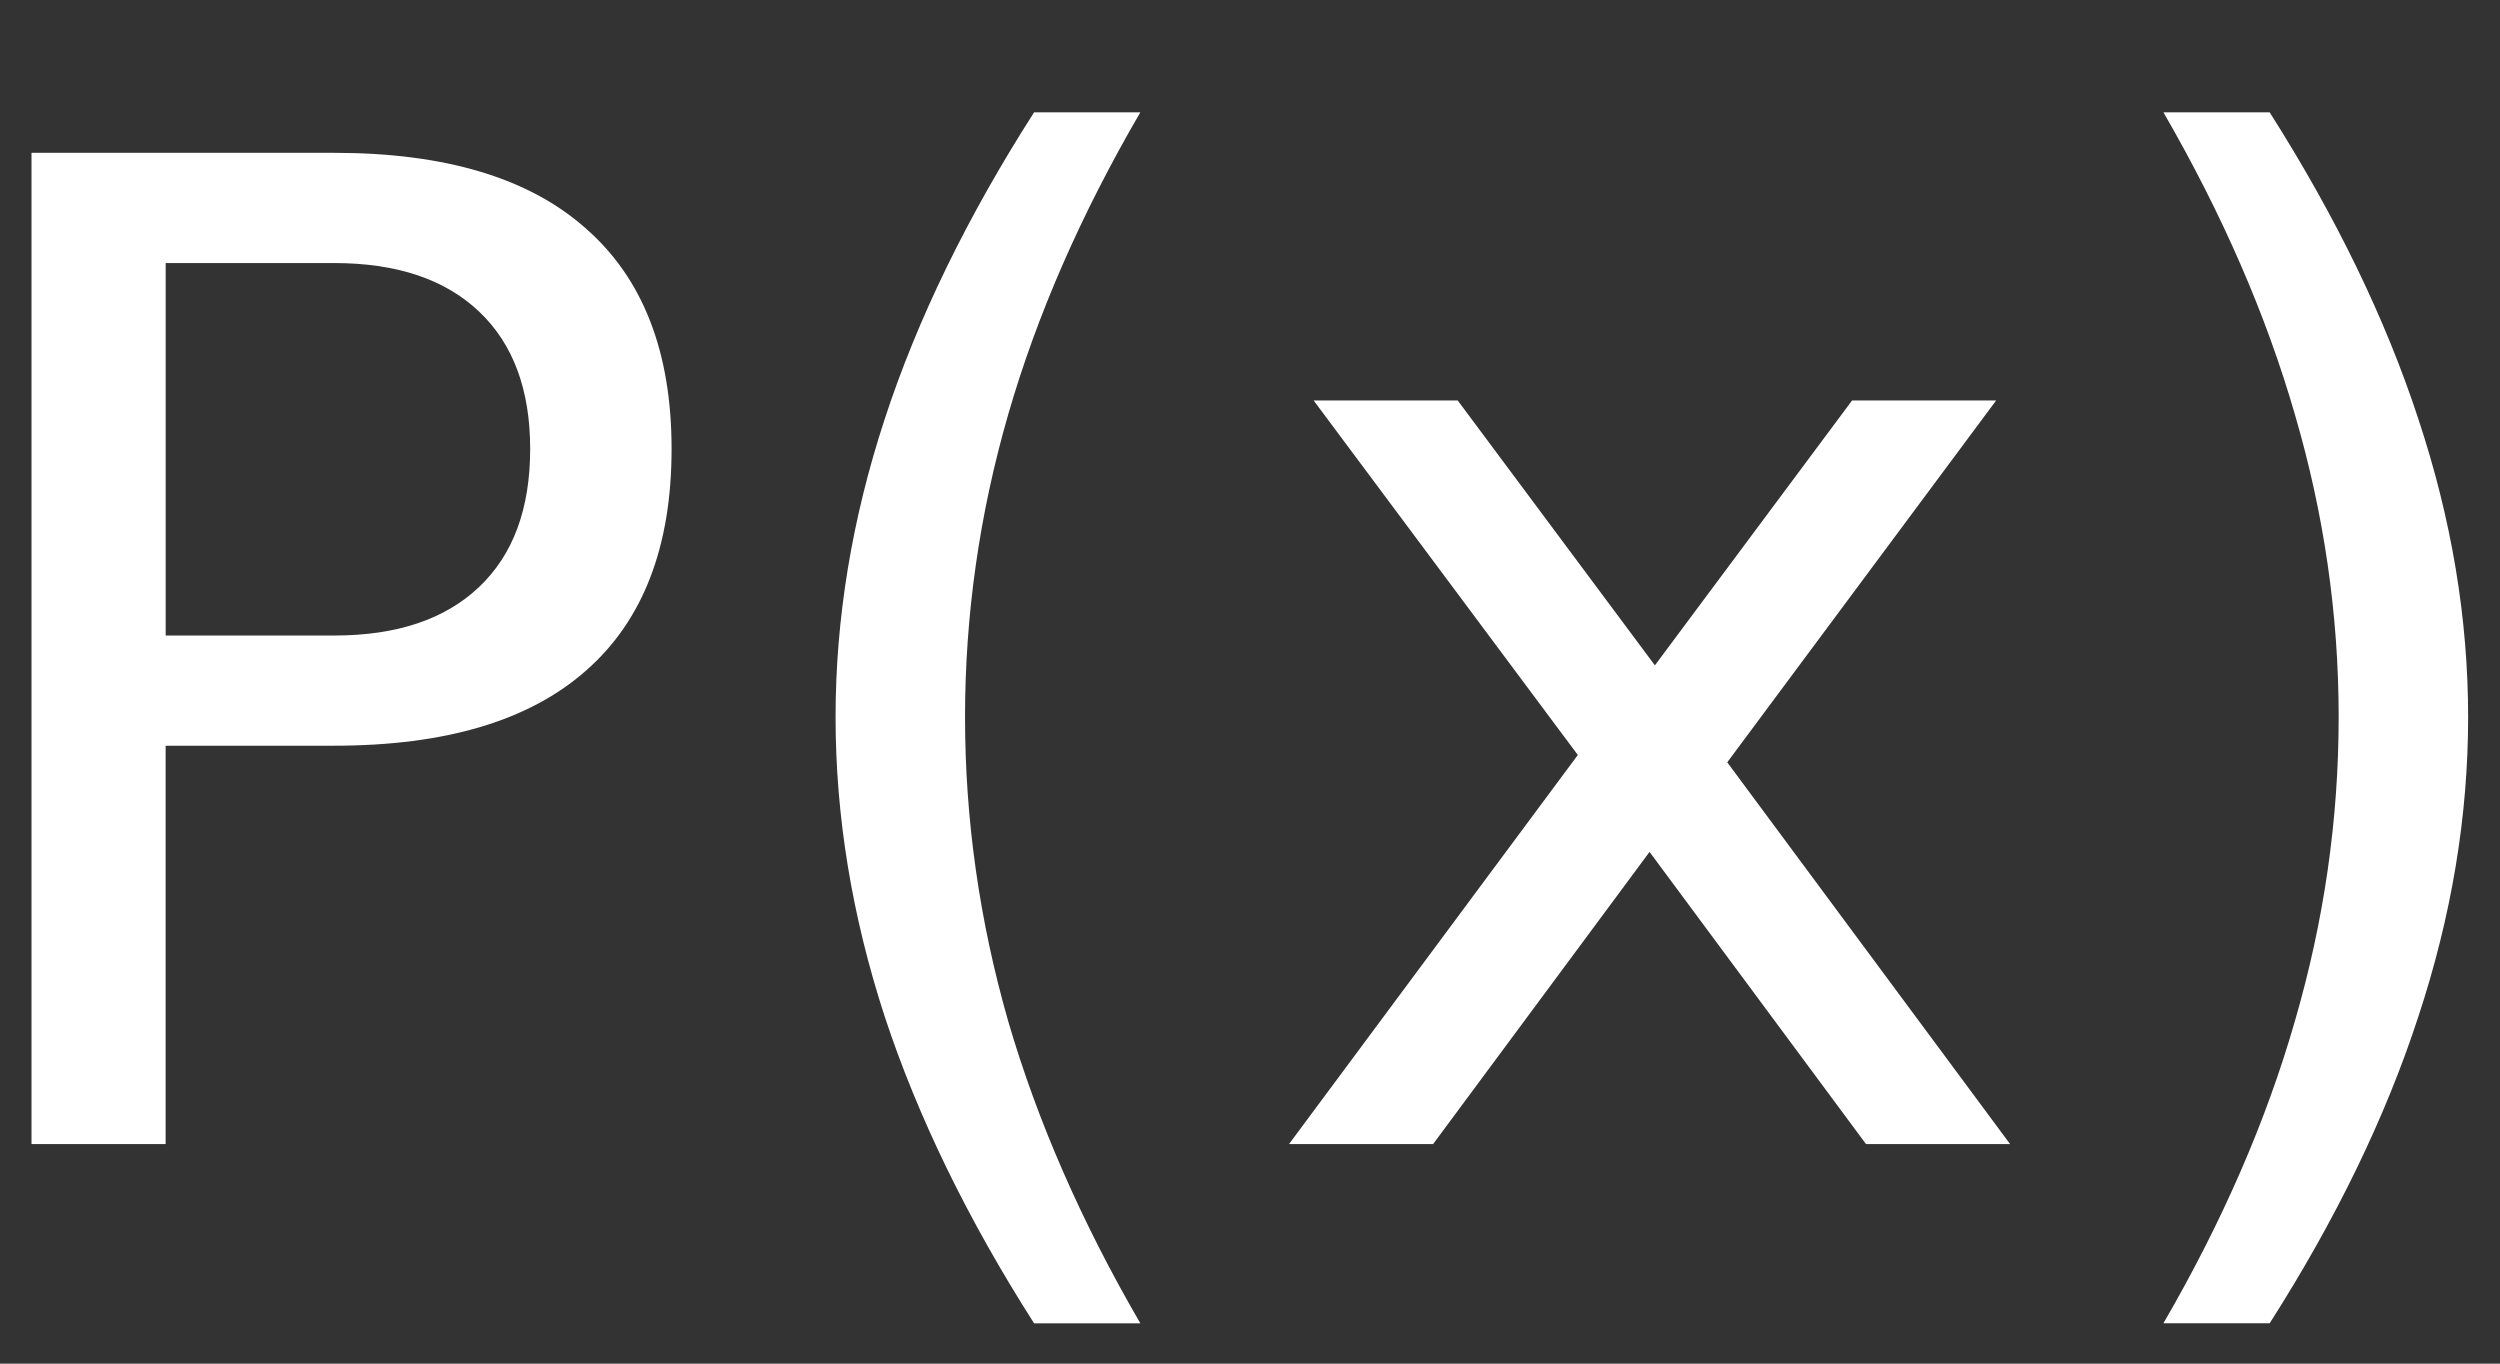 <?xml version="1.0" encoding="UTF-8" standalone="no"?>
<!-- Created with Inkscape (http://www.inkscape.org/) -->

<svg
   xmlns:dc="http://purl.org/dc/elements/1.1/"
   xmlns:cc="http://creativecommons.org/ns#"
   xmlns:rdf="http://www.w3.org/1999/02/22-rdf-syntax-ns#"
   xmlns:svg="http://www.w3.org/2000/svg"
   xmlns="http://www.w3.org/2000/svg"
   version="1.1"
   width="33"
   height="18"
   id="svg2">
  <rect width="100%" height="100%" fill="#333333" stroke="none"/>
  <defs
     id="defs6" />
  <g
     transform="matrix(0.641,0,0,0.641,-7.512,17.9)"
     id="text2987"
     style="font-size:40px;font-style:normal;font-weight:normal;line-height:125%;letter-spacing:0px;word-spacing:0px;fill:#ffffff;fill-opacity:1;stroke:none;font-family:Sans">
    <path
       d="m 15.131,-22.508 0,7.67 3.473,0 c 1.285,1e-5 2.279,-0.333 2.98,-0.998 0.702,-0.665 1.053,-1.613 1.053,-2.844 -1.3e-5,-1.221 -0.351,-2.165 -1.053,-2.83 -0.702,-0.665 -1.695,-0.998 -2.98,-0.998 l -3.473,0 m -2.762,-2.27 6.234,0 c 2.288,2e-5 4.015,0.52 5.182,1.559 1.176,1.03 1.764,2.543 1.764,4.539 -1.6e-5,2.014 -0.588,3.536 -1.764,4.566 -1.167,1.03 -2.894,1.545 -5.182,1.545 l -3.473,0 0,8.203 -2.762,0 0,-20.412"
       id="path3001"
       style="font-size:28px;fill:#ffffff" />
    <path
       d="m 35.202,-25.612 c -1.221,2.096 -2.128,4.17 -2.721,6.221 -0.592,2.051 -0.889,4.129 -0.889,6.234 -5e-6,2.105 0.296,4.193 0.889,6.262 0.602,2.06 1.508,4.133 2.721,6.221 l -2.188,0 C 31.647,-2.816 30.621,-4.922 29.938,-6.991 c -0.674,-2.069 -1.012,-4.124 -1.012,-6.166 -2e-6,-2.033 0.337,-4.079 1.012,-6.139 0.674,-2.06 1.7,-4.165 3.076,-6.316 l 2.188,0"
       id="path3003"
       style="font-size:28px;fill:#ffffff" />
    <path
       d="m 52.825,-19.678 -5.537,7.451 5.824,7.861 -2.967,0 -4.457,-6.016 -4.457,6.016 -2.967,0 5.947,-8.012 -5.441,-7.301 2.967,0 4.061,5.455 4.061,-5.455 2.967,0"
       id="path3005"
       style="font-size:28px;fill:#ffffff" />
    <path
       d="m 56.27,-25.612 2.188,0 c 1.367,2.151 2.388,4.257 3.062,6.316 0.684,2.06 1.025,4.106 1.025,6.139 -9e-6,2.042 -0.342,4.097 -1.025,6.166 -0.674,2.069 -1.695,4.174 -3.062,6.316 l -2.188,0 c 1.212,-2.087 2.115,-4.161 2.707,-6.221 0.602,-2.069 0.902,-4.156 0.902,-6.262 -6e-6,-2.105 -0.301,-4.184 -0.902,-6.234 -0.592,-2.051 -1.495,-4.124 -2.707,-6.221"
       id="path3007"
       style="font-size:28px;fill:#ffffff" />
  </g>
</svg>
